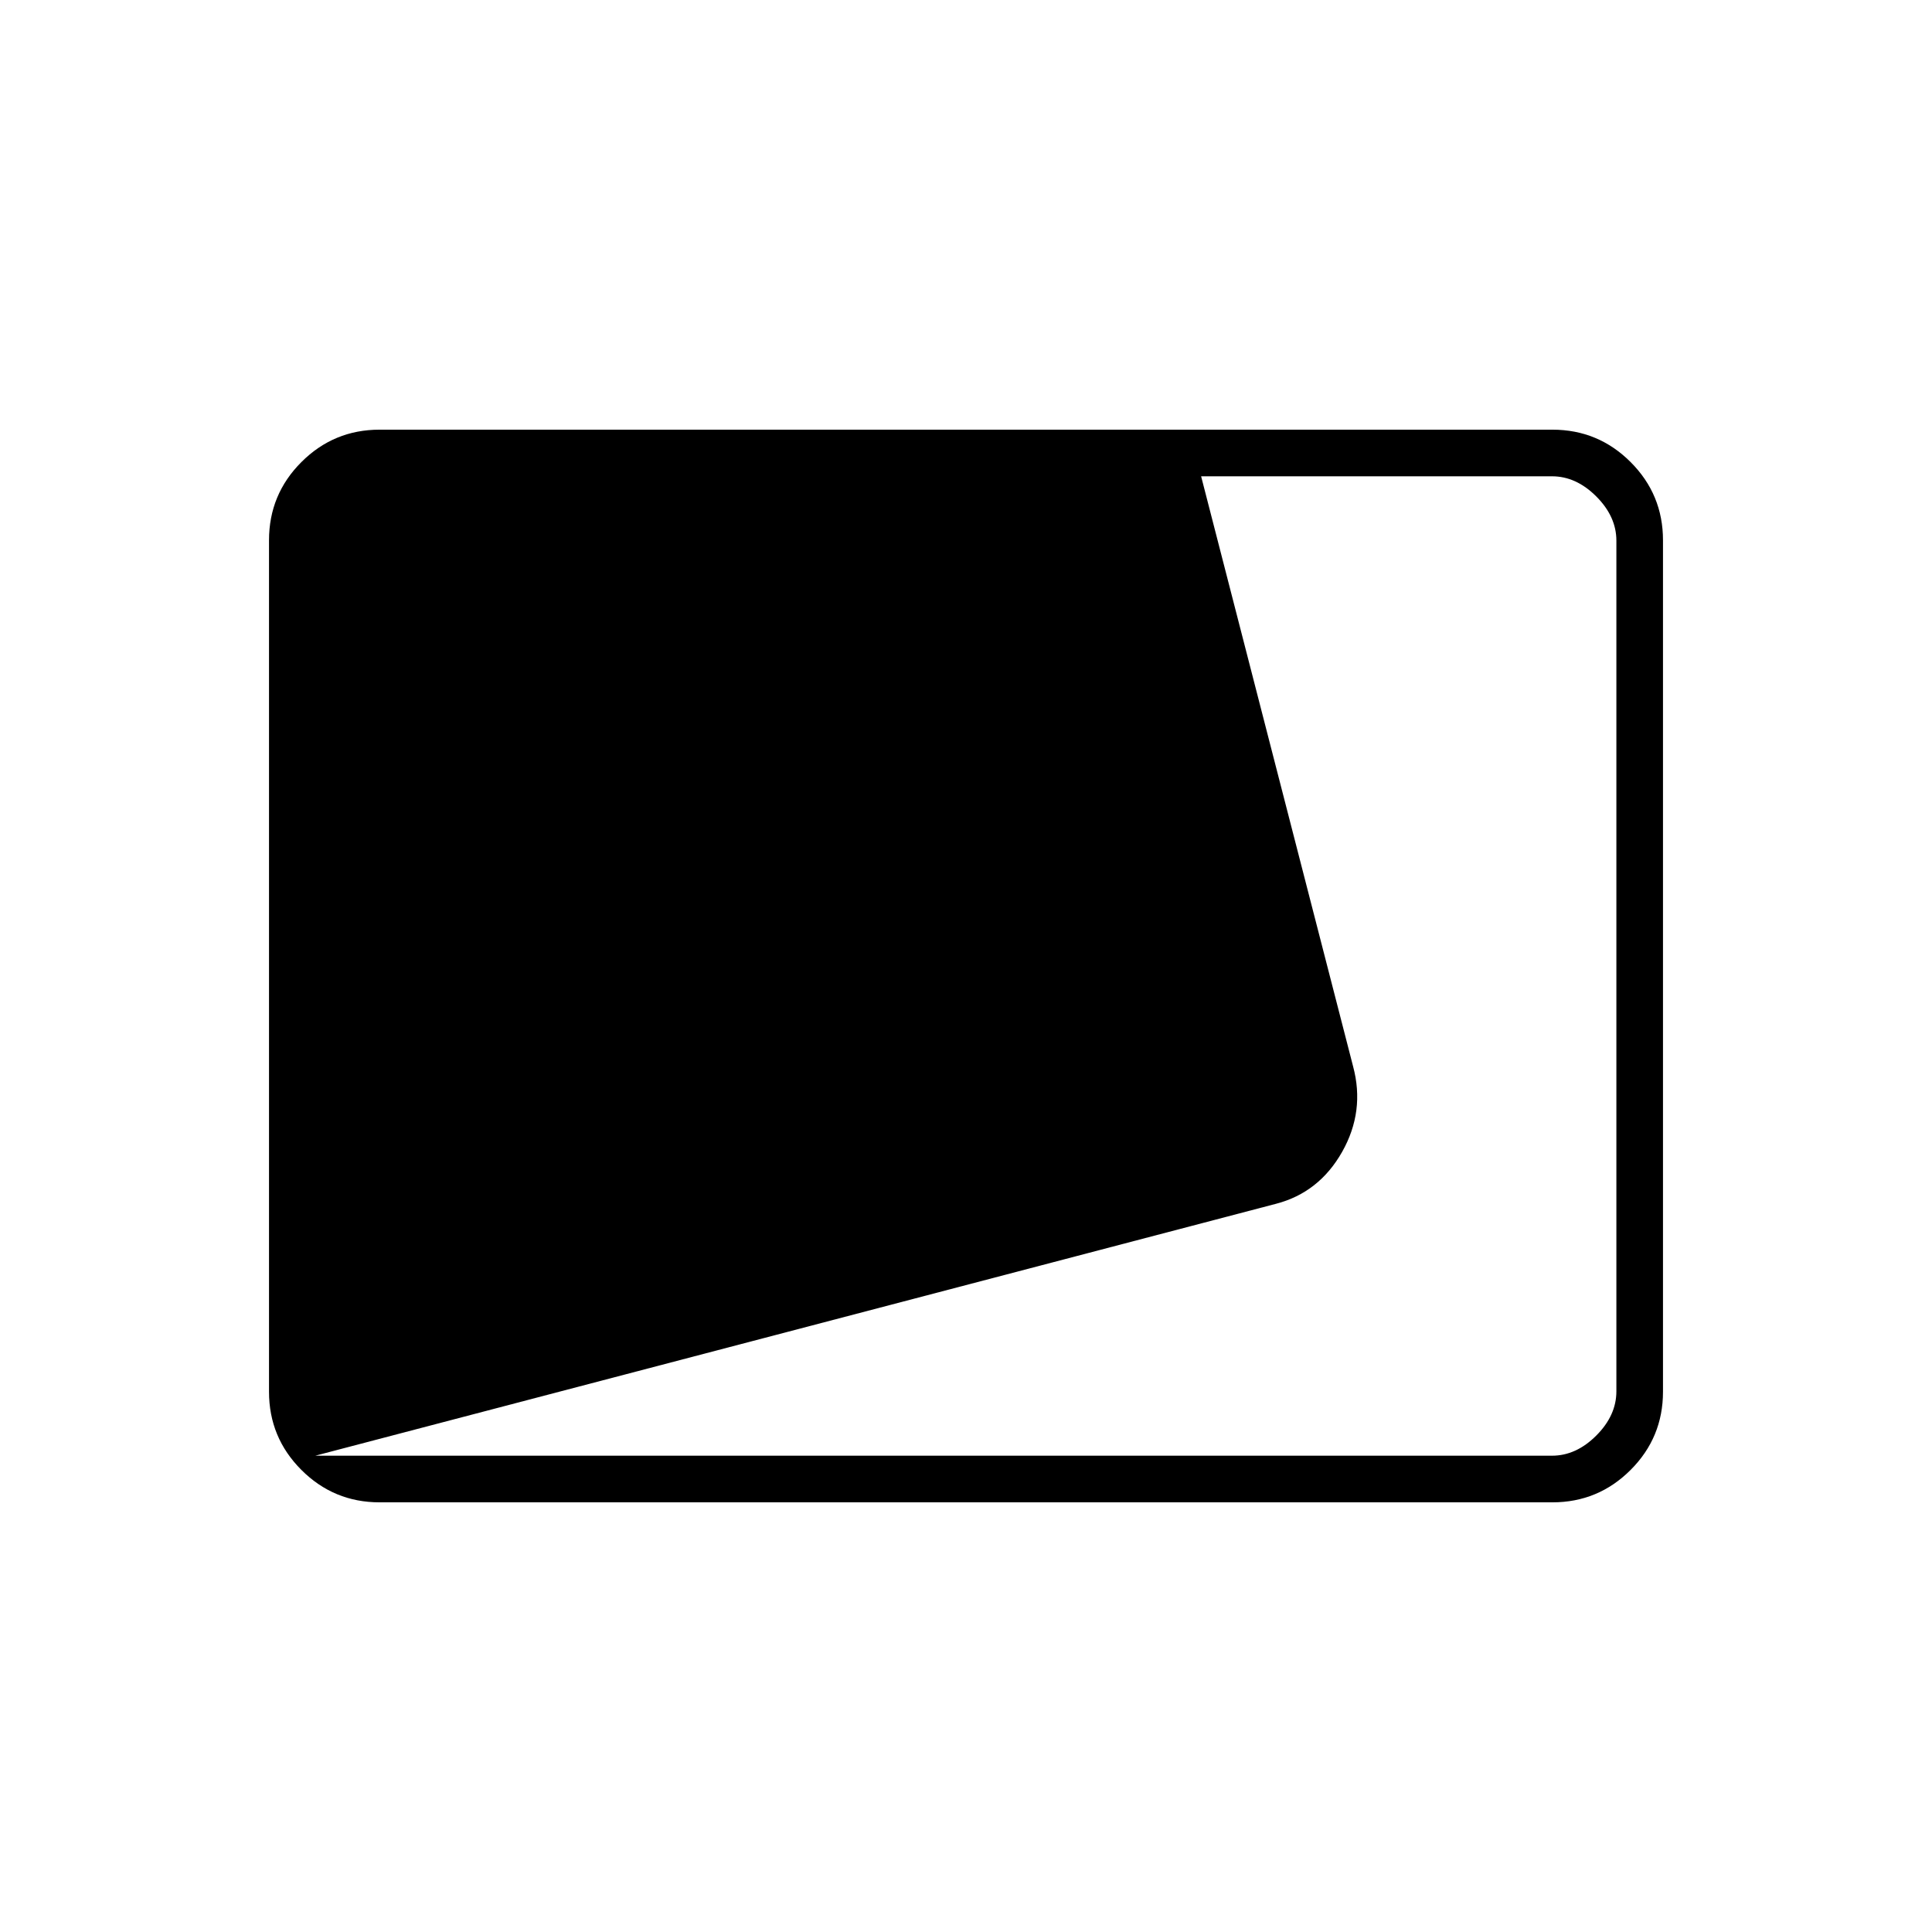 <svg xmlns="http://www.w3.org/2000/svg" height="40" viewBox="0 -960 960 960" width="40"><path d="M188.61-213.5q-22.75 0-38.85-16.1-16.09-16.09-16.09-38.87v-423.06q0-22.78 16.09-38.87 16.1-16.1 38.85-16.1h582.78q22.75 0 38.85 16.1 16.09 16.09 16.09 38.87v423.06q0 22.78-16.09 38.87-16.1 16.1-38.85 16.1H188.61Zm-31.94-23.17h614.5q12 0 22-10t10-22v-422.66q0-12-10-22t-22-10H596.83l75.5 293.16q6 22.31-5.44 42.54-11.45 20.23-32.89 25.8L156.67-236.67Z"/></svg>